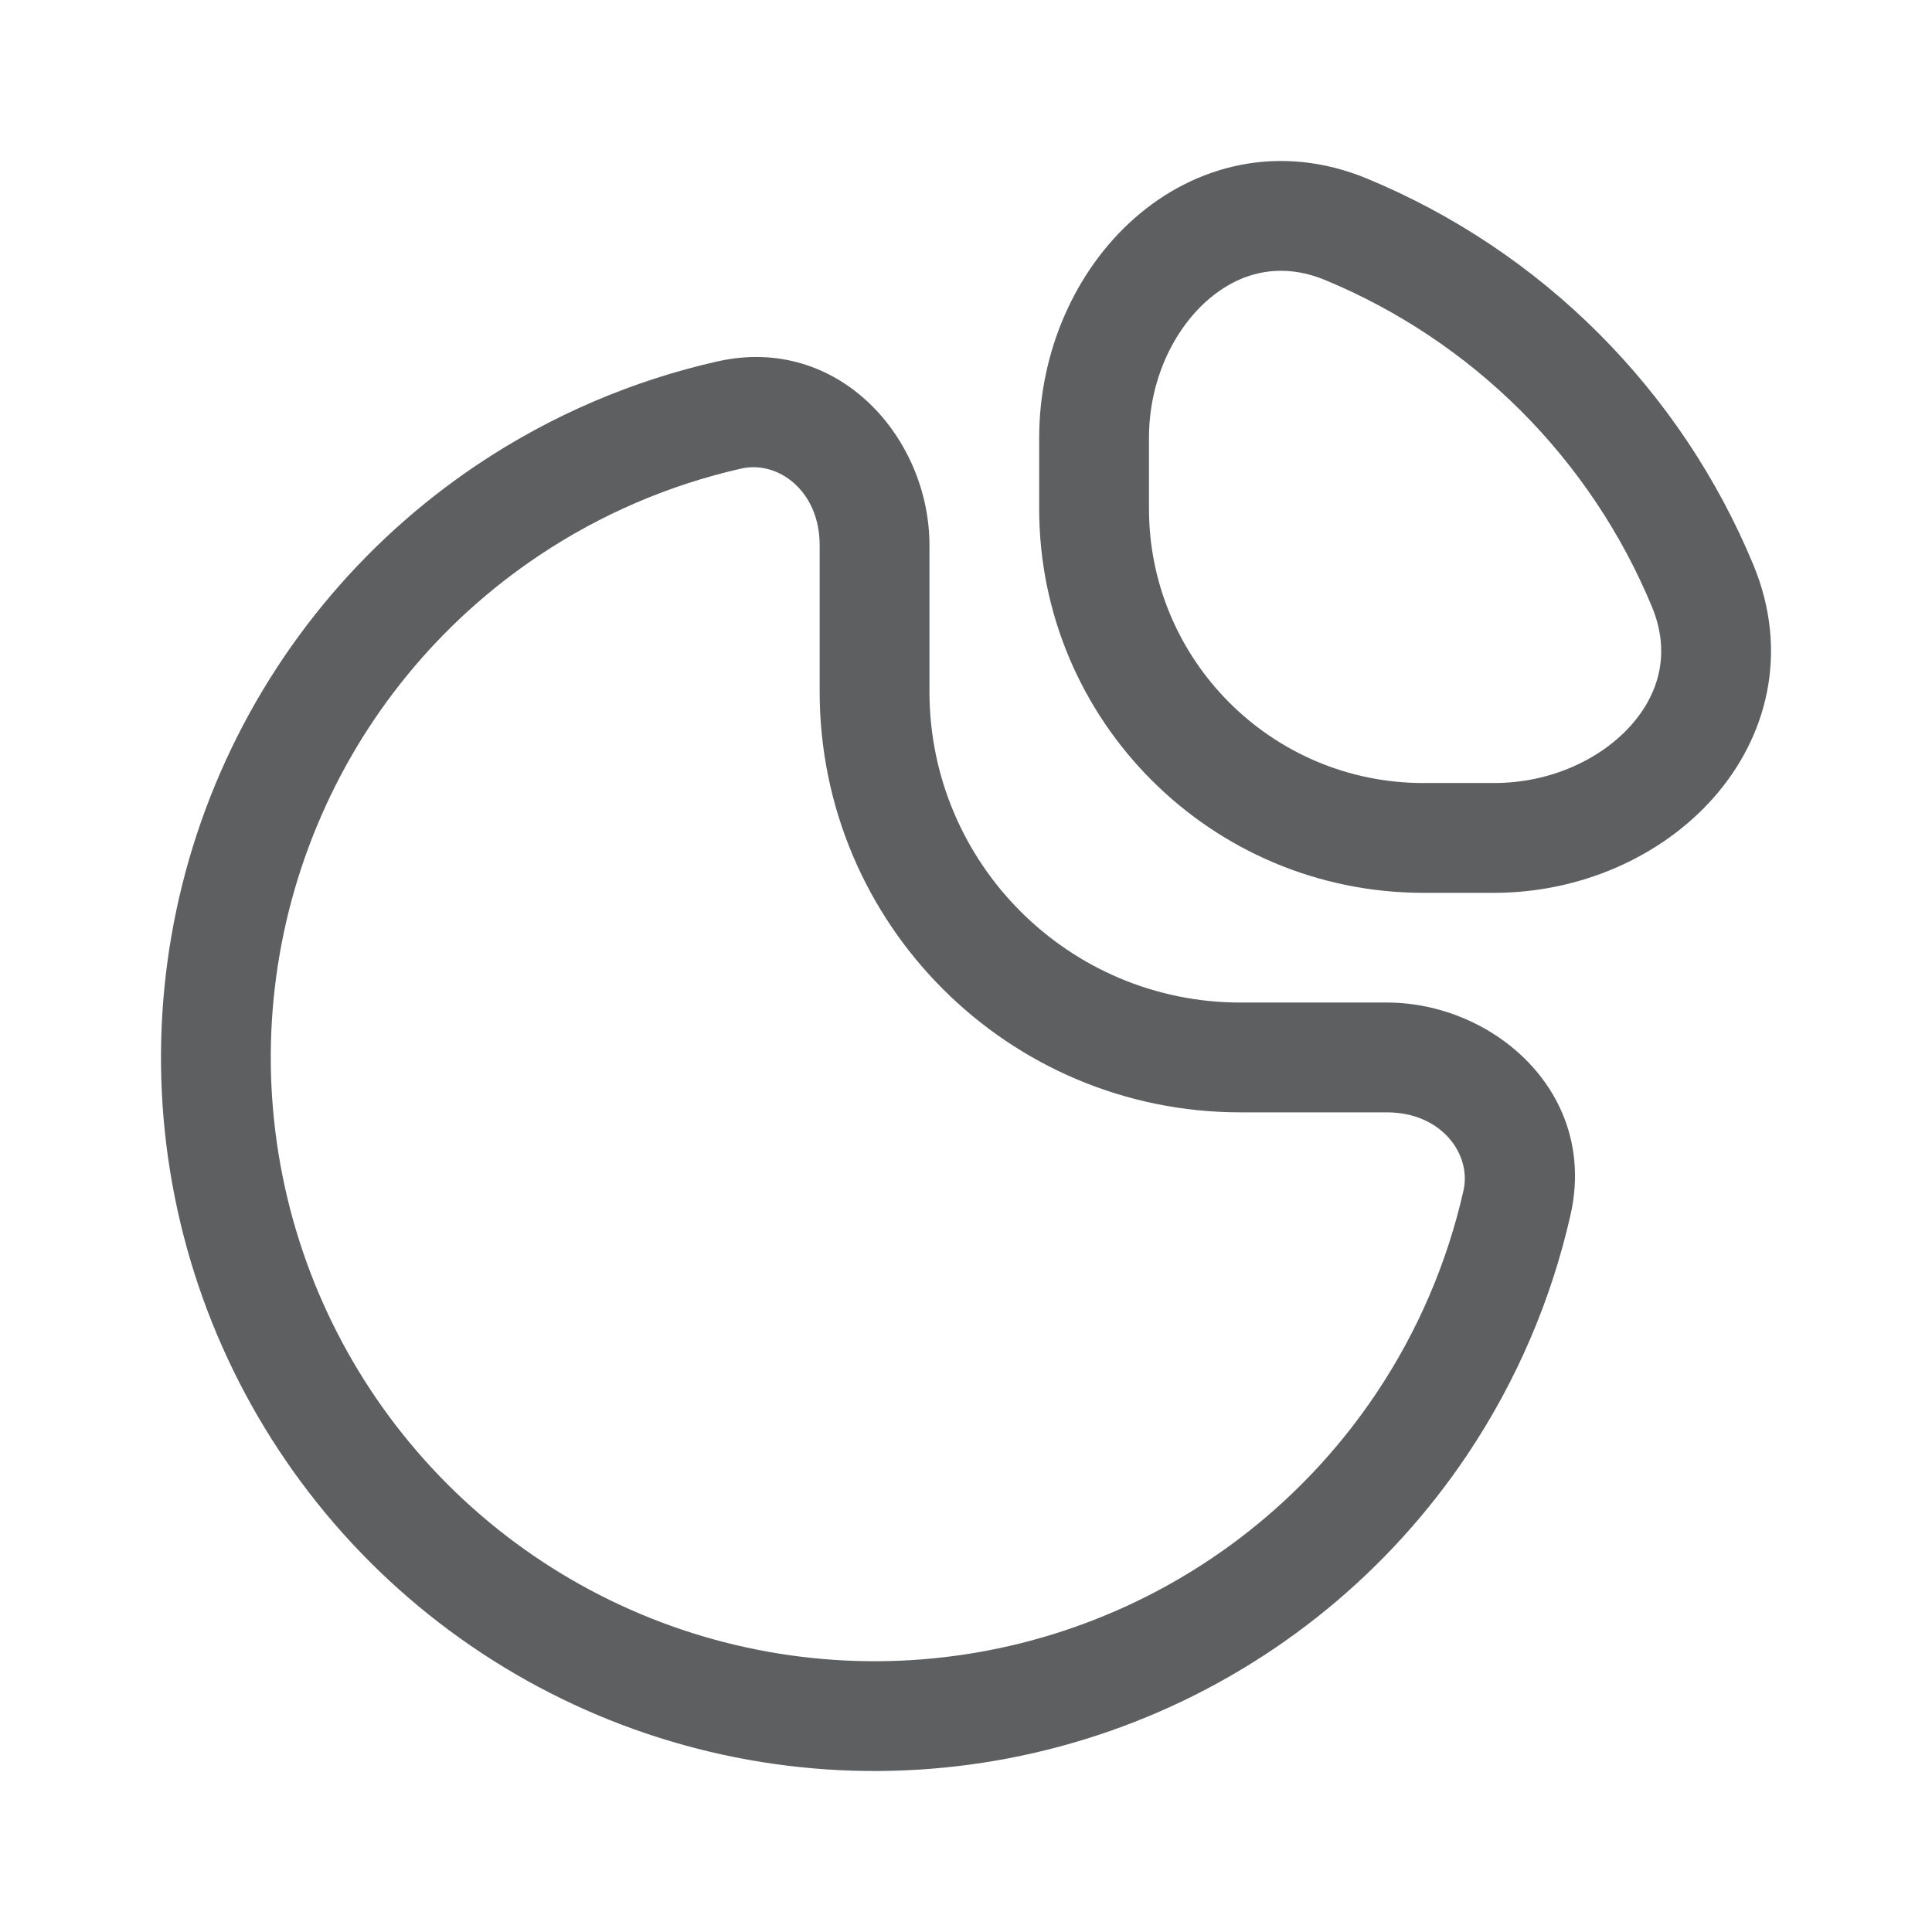 <svg width="24" height="24" viewBox="0 0 24 24" fill="none" xmlns="http://www.w3.org/2000/svg">
<path fill-rule="evenodd" clip-rule="evenodd" d="M16.983 2.219C15.896 1.769 14.841 2.05 14.091 2.713C13.357 3.361 12.909 4.369 12.909 5.44V6.318C12.909 8.954 15.046 11.091 17.682 11.091H18.56C19.631 11.091 20.639 10.643 21.287 9.909C21.95 9.159 22.231 8.104 21.781 7.017C21.335 5.941 20.682 4.964 19.859 4.141C19.036 3.318 18.059 2.665 16.983 2.219ZM14.273 5.44C14.273 4.736 14.571 4.109 14.994 3.735C15.399 3.377 15.909 3.25 16.462 3.479C17.372 3.856 18.198 4.409 18.895 5.105C19.591 5.802 20.144 6.628 20.521 7.538C20.75 8.091 20.623 8.601 20.265 9.006C19.891 9.429 19.264 9.727 18.56 9.727H17.682C15.8 9.727 14.273 8.2 14.273 6.318V5.44Z" fill="#5E5F60"/>
<path fill-rule="evenodd" clip-rule="evenodd" d="M11.546 6.772C11.546 5.445 10.421 4.149 8.91 4.49C7.856 4.728 6.848 5.159 5.939 5.766C4.482 6.74 3.346 8.124 2.675 9.744C2.004 11.364 1.828 13.146 2.17 14.865C2.512 16.585 3.357 18.164 4.596 19.404C5.836 20.643 7.415 21.488 9.135 21.83C10.854 22.172 12.636 21.996 14.256 21.325C15.876 20.654 17.26 19.518 18.234 18.061C18.841 17.152 19.272 16.144 19.51 15.09C19.851 13.579 18.555 12.454 17.228 12.454H15.41C13.276 12.454 11.546 10.724 11.546 8.59V6.772ZM9.211 5.82C9.659 5.719 10.182 6.091 10.182 6.772V8.59C10.182 11.477 12.523 13.818 15.41 13.818H17.228C17.91 13.818 18.281 14.341 18.18 14.789C17.978 15.682 17.614 16.534 17.1 17.303C16.276 18.536 15.105 19.498 13.734 20.065C12.364 20.633 10.856 20.782 9.401 20.492C7.946 20.203 6.609 19.488 5.56 18.439C4.512 17.391 3.797 16.054 3.508 14.599C3.218 13.144 3.367 11.636 3.935 10.266C4.502 8.895 5.464 7.724 6.697 6.9C7.466 6.386 8.318 6.022 9.211 5.82Z" fill="#5E5F60"/>
</svg>

